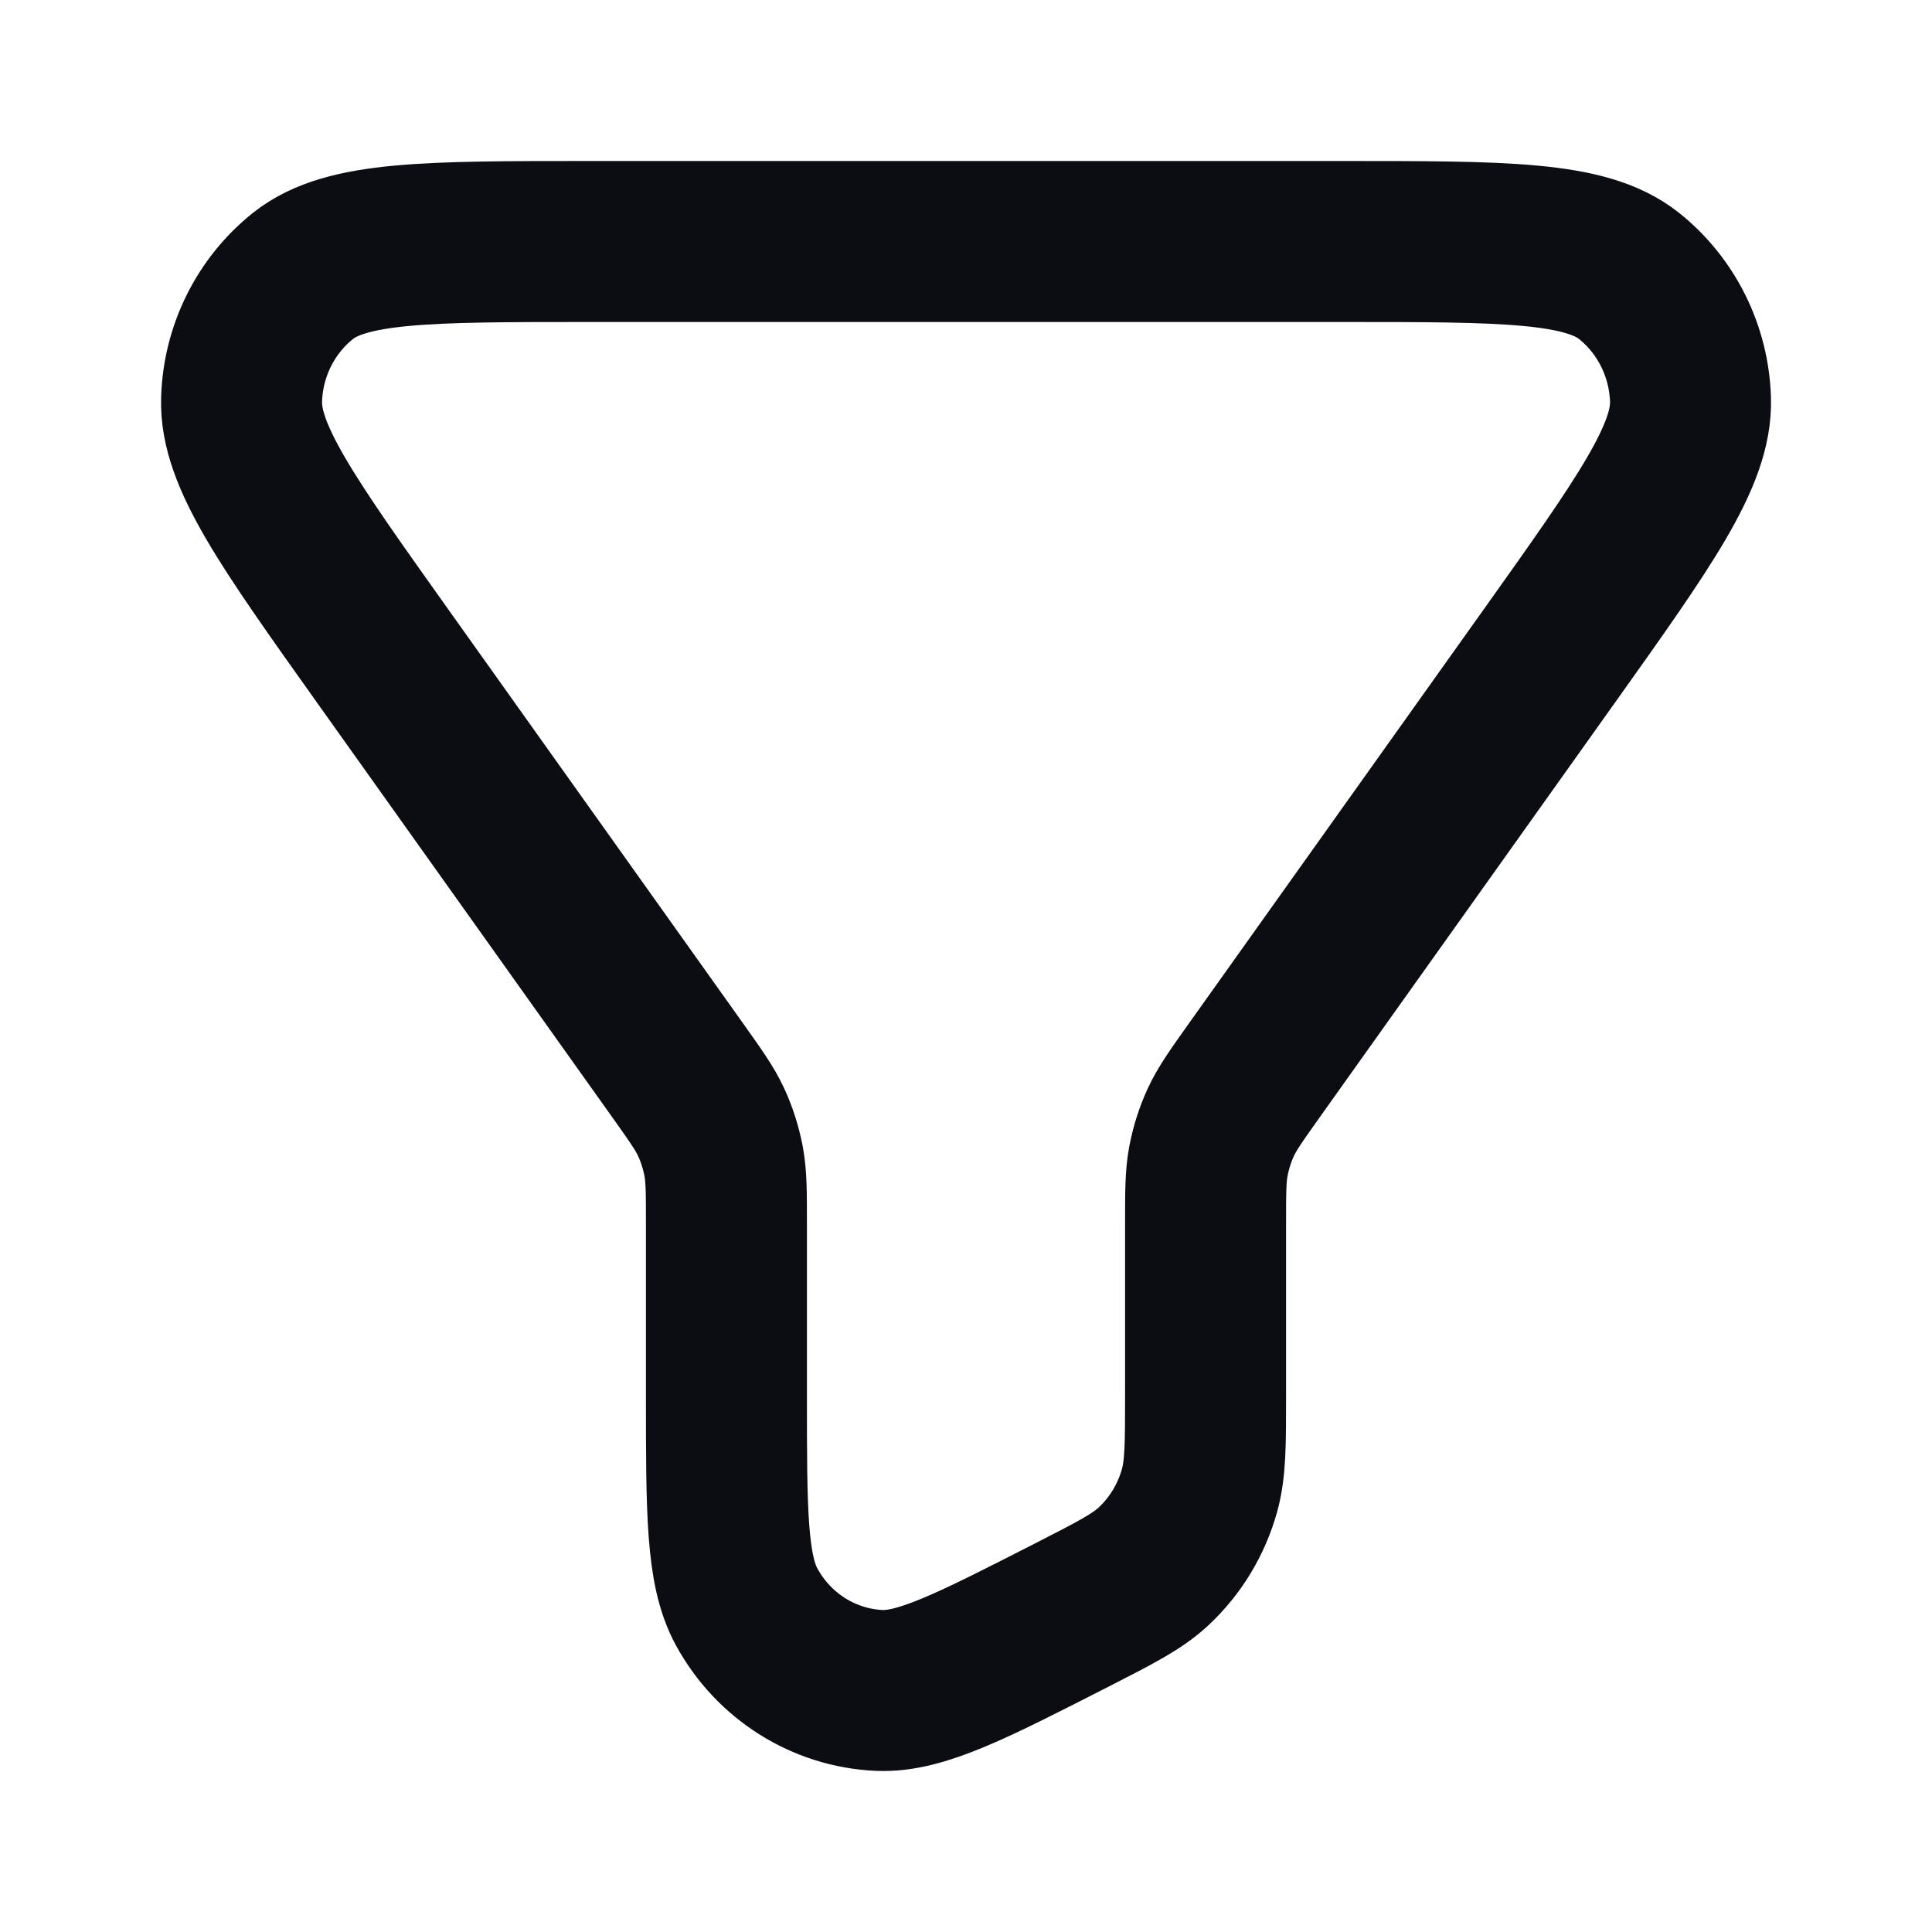 <svg width="24" height="24" viewBox="0 0 24 24" fill="none" xmlns="http://www.w3.org/2000/svg">
<path d="M16.678 3H7.322C5.31 3 4.304 3 3.767 3.425C3.3 3.796 3.019 4.36 3.001 4.964C2.979 5.657 3.571 6.488 4.754 8.15L8.417 13.294C8.642 13.611 8.755 13.769 8.835 13.942C8.906 14.096 8.957 14.259 8.989 14.426C9.024 14.614 9.024 14.81 9.024 15.201V17.334C9.024 18.779 9.024 19.501 9.275 19.961C9.61 20.575 10.232 20.967 10.919 20.999C11.434 21.023 12.066 20.7 13.331 20.054C13.861 19.783 14.127 19.647 14.331 19.457C14.603 19.203 14.8 18.877 14.901 18.515C14.976 18.243 14.976 17.94 14.976 17.334V15.201C14.976 14.81 14.976 14.614 15.011 14.426C15.043 14.259 15.094 14.096 15.165 13.942C15.245 13.769 15.358 13.611 15.583 13.294L19.246 8.15C20.429 6.488 21.021 5.657 21 4.964C20.981 4.36 20.7 3.796 20.233 3.425C19.696 3 18.69 3 16.678 3Z" stroke="#0B0D12" stroke-width="2" stroke-linecap="round"/>
</svg>
